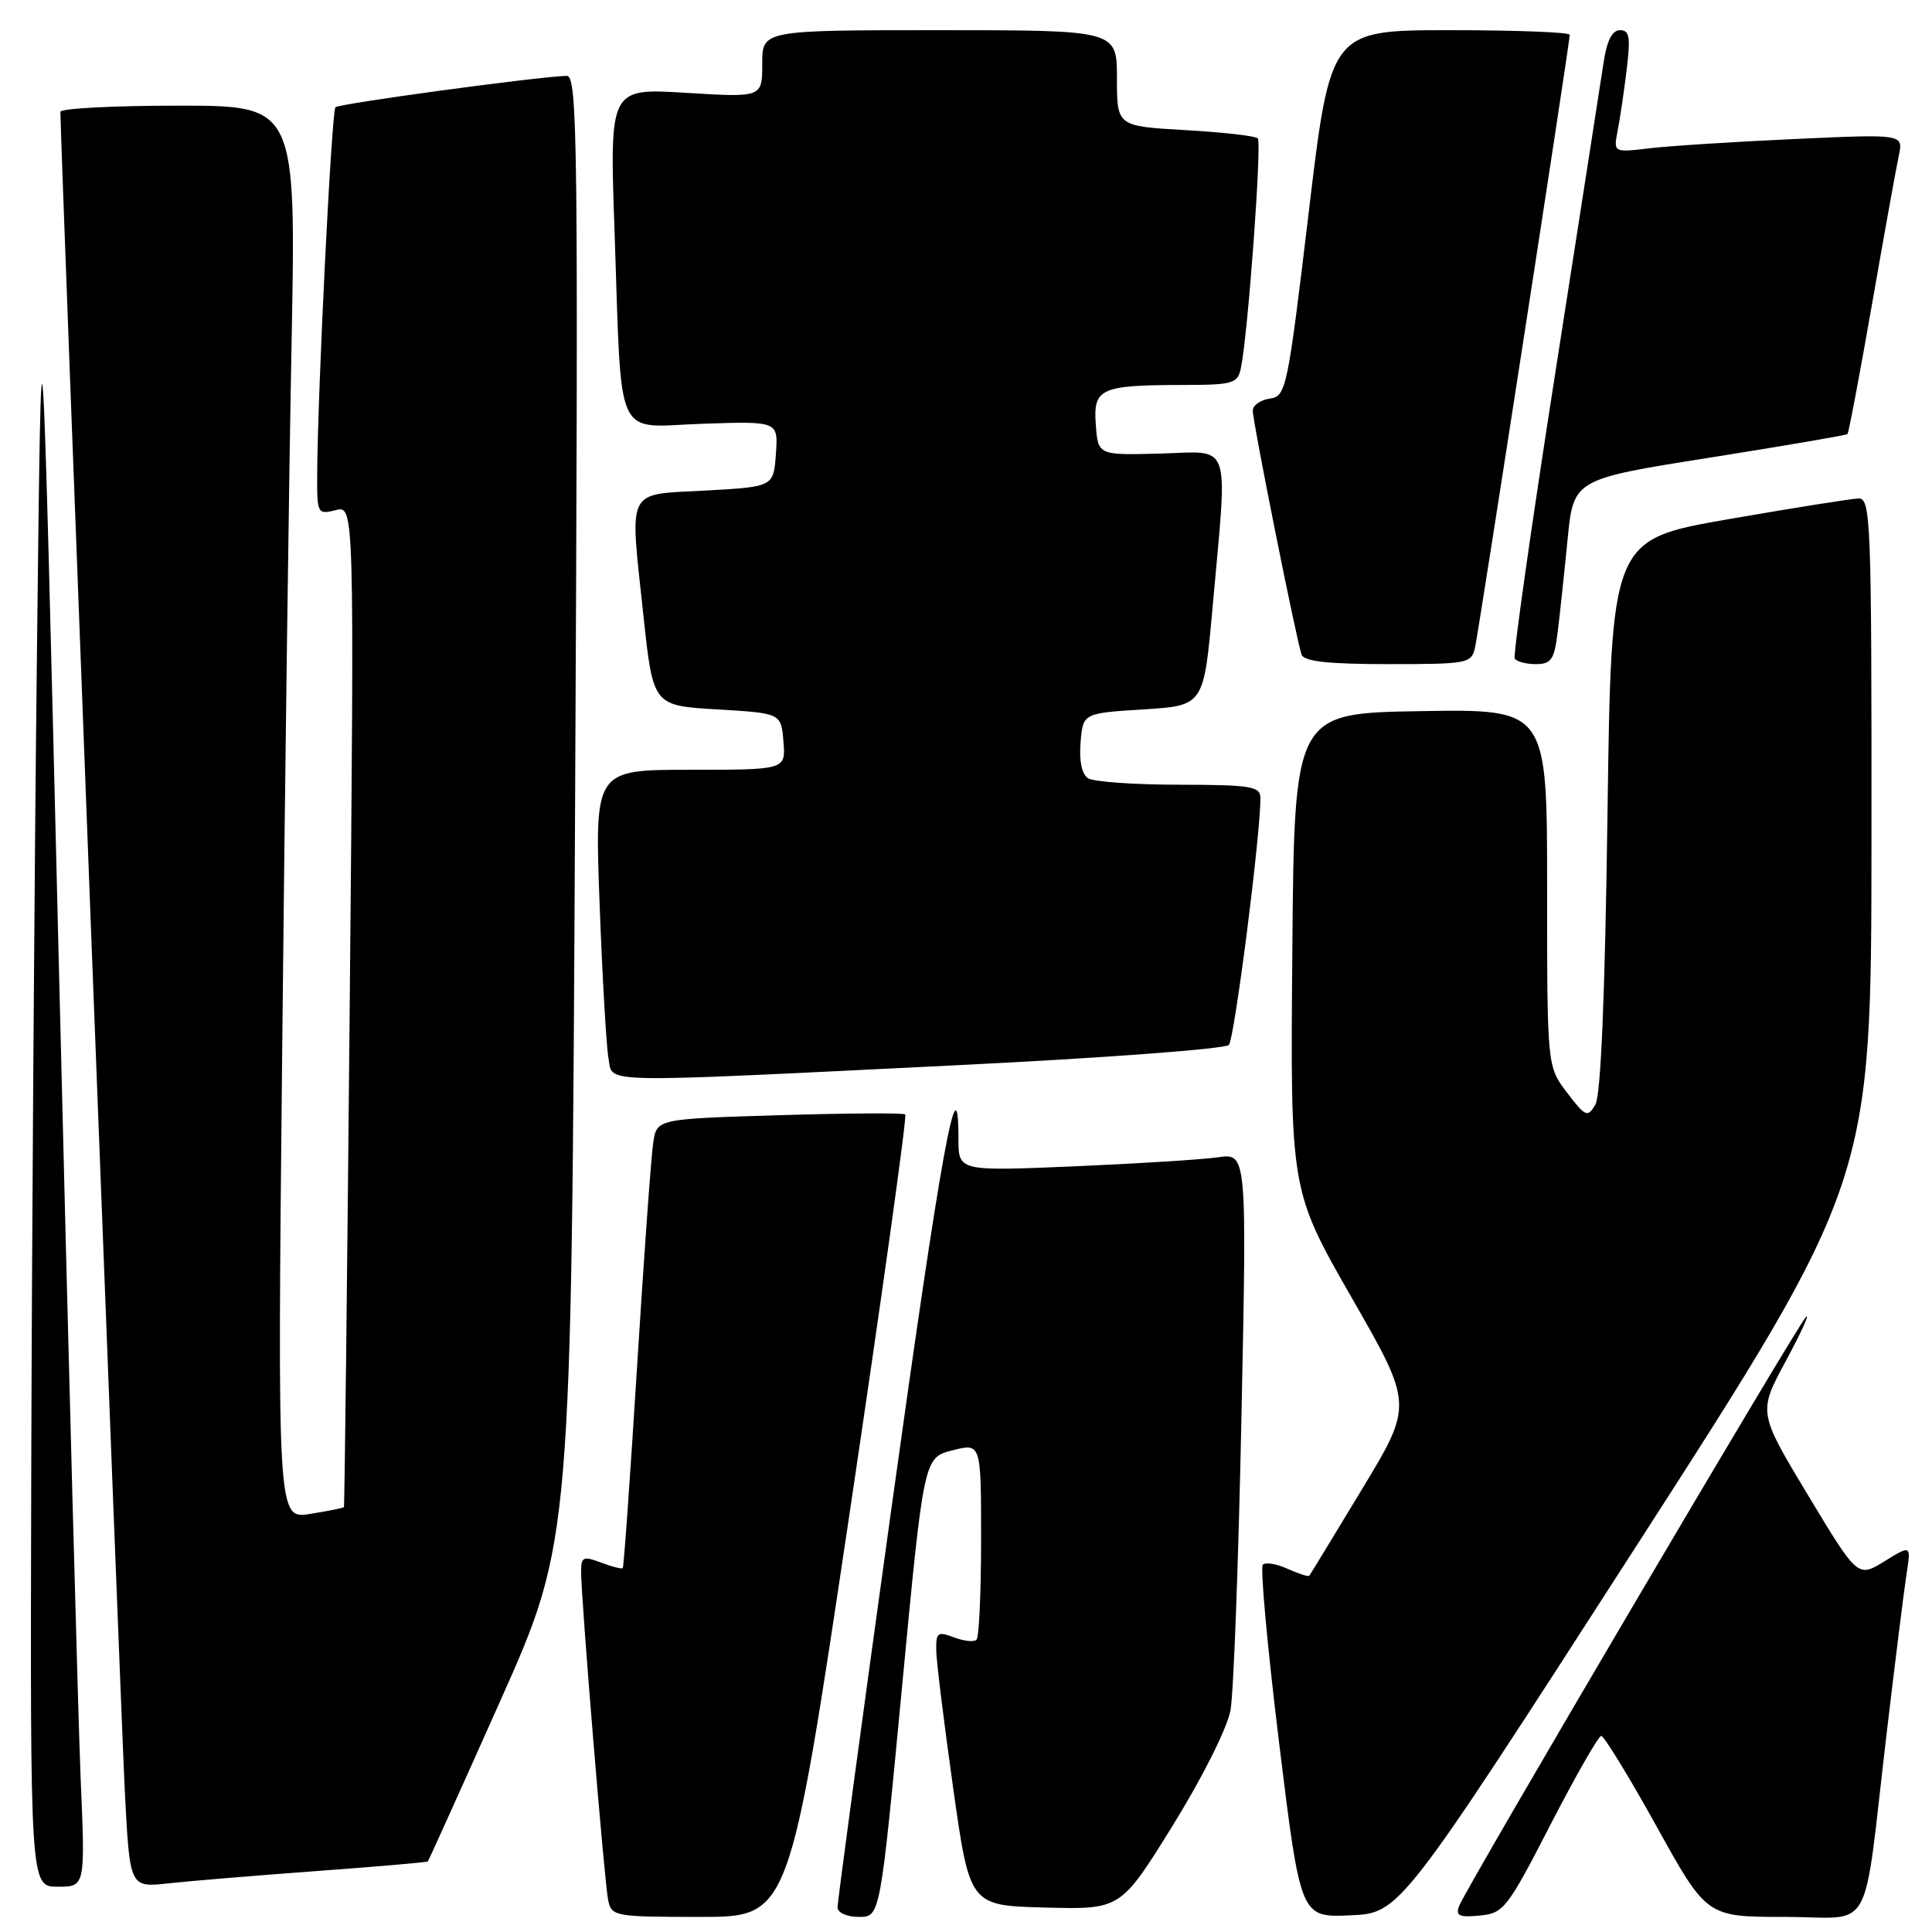 <?xml version="1.0" encoding="UTF-8" standalone="no"?>
<!DOCTYPE svg PUBLIC "-//W3C//DTD SVG 1.1//EN" "http://www.w3.org/Graphics/SVG/1.1/DTD/svg11.dtd" >
<svg xmlns="http://www.w3.org/2000/svg" xmlns:xlink="http://www.w3.org/1999/xlink" version="1.1" viewBox="0 0 256 256">
 <g >
 <path fill="currentColor"
d=" M 112.50 201.03 C 116.84 171.90 120.20 147.89 119.95 147.67 C 119.70 147.45 112.20 147.50 103.27 147.77 C 87.04 148.26 87.04 148.26 86.56 151.38 C 86.29 153.10 85.33 166.43 84.42 181.00 C 83.51 195.57 82.66 207.63 82.52 207.78 C 82.39 207.93 81.09 207.60 79.64 207.05 C 77.28 206.16 77.00 206.28 77.00 208.26 C 77.00 211.90 80.08 249.32 80.58 251.75 C 81.02 253.93 81.41 254.00 92.82 254.00 C 104.59 254.00 104.59 254.00 112.50 201.03 Z  M 119.52 223.57 C 122.41 193.14 122.41 193.14 126.20 192.18 C 130.00 191.21 130.00 191.21 130.00 203.94 C 130.00 210.94 129.73 216.94 129.40 217.27 C 129.07 217.60 127.72 217.46 126.40 216.96 C 124.22 216.13 124.01 216.31 124.06 218.77 C 124.09 220.27 125.11 228.47 126.31 237.00 C 128.50 252.50 128.50 252.50 138.50 252.76 C 148.50 253.02 148.50 253.02 155.41 241.86 C 159.37 235.46 162.63 228.95 163.05 226.60 C 163.46 224.34 164.11 206.81 164.50 187.64 C 165.22 152.79 165.22 152.79 161.36 153.35 C 159.24 153.65 150.64 154.19 142.25 154.55 C 127.00 155.19 127.00 155.19 127.00 150.90 C 127.00 139.80 124.71 152.44 118.10 200.00 C 114.17 228.32 110.96 252.06 110.98 252.75 C 110.99 253.45 112.24 254.00 113.81 254.00 C 116.63 254.00 116.63 254.00 119.52 223.57 Z  M 216.73 205.00 C 247.96 156.50 247.96 156.50 247.98 111.25 C 248.00 68.79 247.89 66.00 246.25 66.05 C 245.29 66.08 237.53 67.32 229.00 68.80 C 213.50 71.50 213.50 71.50 213.00 108.00 C 212.67 132.02 212.12 145.14 211.39 146.37 C 210.37 148.11 210.09 147.99 207.64 144.78 C 205.00 141.31 205.00 141.31 205.00 117.63 C 205.00 93.95 205.00 93.95 188.25 94.23 C 171.50 94.50 171.50 94.50 171.24 126.12 C 170.97 157.74 170.97 157.74 179.10 171.94 C 187.24 186.13 187.24 186.13 180.48 197.32 C 176.76 203.47 173.62 208.63 173.49 208.79 C 173.36 208.95 172.07 208.53 170.62 207.88 C 169.18 207.22 167.70 206.97 167.33 207.33 C 166.97 207.70 167.95 218.36 169.50 231.04 C 172.33 254.08 172.33 254.08 178.92 253.79 C 185.50 253.50 185.50 253.50 216.73 205.00 Z  M 205.45 241.77 C 208.78 235.32 211.80 230.03 212.17 230.02 C 212.54 230.01 215.84 235.40 219.50 242.00 C 226.15 254.00 226.15 254.00 236.49 254.00 C 248.49 254.00 246.75 257.15 250.01 229.50 C 251.12 220.15 252.29 210.74 252.62 208.60 C 253.23 204.70 253.23 204.70 249.70 206.88 C 246.16 209.06 246.16 209.06 239.56 198.10 C 232.96 187.14 232.96 187.14 236.64 180.32 C 238.66 176.57 239.86 173.95 239.30 174.50 C 238.12 175.66 194.28 250.11 193.35 252.53 C 192.84 253.85 193.34 254.09 196.07 253.82 C 199.24 253.52 199.72 252.91 205.45 241.77 Z  M 10.69 235.75 C 10.36 227.91 9.05 179.20 7.79 127.50 C 5.50 33.50 5.50 33.50 4.89 87.00 C 4.55 116.42 4.22 165.14 4.14 195.25 C 4.00 250.00 4.00 250.00 7.65 250.00 C 11.30 250.00 11.30 250.00 10.69 235.75 Z  M 41.99 247.92 C 49.96 247.34 56.57 246.76 56.69 246.65 C 56.80 246.53 61.13 236.94 66.31 225.33 C 75.72 204.22 75.72 204.22 76.20 107.11 C 76.64 18.74 76.54 10.00 75.09 10.05 C 71.13 10.17 44.94 13.73 44.45 14.21 C 43.94 14.73 42.09 51.74 42.03 62.86 C 42.00 68.07 42.07 68.20 44.48 67.60 C 46.95 66.97 46.95 66.97 46.34 133.24 C 46.00 169.68 45.66 199.59 45.57 199.70 C 45.49 199.82 43.47 200.22 41.09 200.60 C 36.76 201.29 36.76 201.29 37.39 139.40 C 37.73 105.35 38.29 63.21 38.63 45.75 C 39.24 14.00 39.24 14.00 23.62 14.00 C 15.03 14.00 8.00 14.37 8.00 14.82 C 8.00 18.34 16.06 228.23 16.56 237.81 C 17.21 250.12 17.21 250.12 22.35 249.55 C 25.18 249.24 34.02 248.51 41.99 247.92 Z  M 126.74 141.15 C 146.12 140.20 162.36 138.99 162.83 138.46 C 163.58 137.63 167.04 110.54 167.01 105.75 C 167.00 104.19 165.81 104.00 156.25 103.98 C 150.34 103.98 144.91 103.59 144.18 103.13 C 143.35 102.61 142.98 100.84 143.18 98.40 C 143.50 94.50 143.50 94.50 151.50 94.00 C 159.50 93.50 159.50 93.50 160.67 80.50 C 162.69 57.97 163.33 59.84 153.75 60.10 C 145.50 60.32 145.50 60.32 145.20 56.29 C 144.84 51.46 145.77 51.03 156.73 51.01 C 163.42 51.00 164.00 50.83 164.43 48.75 C 165.36 44.33 167.22 18.89 166.66 18.33 C 166.35 18.01 162.02 17.52 157.04 17.24 C 148.00 16.72 148.00 16.72 148.00 10.36 C 148.00 4.00 148.00 4.00 124.50 4.00 C 101.00 4.00 101.00 4.00 101.00 8.46 C 101.00 12.92 101.00 12.92 90.89 12.30 C 80.77 11.68 80.77 11.68 81.43 30.59 C 82.42 59.14 81.25 56.56 93.11 56.15 C 103.12 55.81 103.12 55.81 102.81 60.15 C 102.50 64.50 102.50 64.50 93.50 65.00 C 82.82 65.59 83.43 64.39 85.25 81.50 C 86.53 93.50 86.53 93.50 95.01 94.00 C 103.50 94.50 103.50 94.50 103.81 98.25 C 104.12 102.00 104.12 102.00 91.45 102.00 C 78.79 102.00 78.79 102.00 79.45 119.75 C 79.81 129.51 80.35 138.74 80.63 140.25 C 81.27 143.59 78.25 143.53 126.74 141.15 Z  M 195.46 85.75 C 195.99 83.33 208.00 5.62 208.00 4.61 C 208.00 4.27 200.87 4.00 192.15 4.00 C 176.29 4.00 176.29 4.00 173.40 28.25 C 170.60 51.63 170.42 52.51 168.25 52.82 C 167.01 53.00 166.00 53.71 166.00 54.41 C 166.00 55.94 171.81 84.96 172.47 86.75 C 172.81 87.65 176.05 88.00 183.95 88.00 C 194.56 88.00 194.98 87.92 195.46 85.75 Z  M 206.40 83.75 C 206.69 81.41 207.28 75.90 207.71 71.50 C 208.50 63.50 208.50 63.50 226.50 60.65 C 236.40 59.08 244.63 57.67 244.80 57.52 C 244.96 57.36 246.42 49.65 248.04 40.37 C 249.66 31.09 251.26 22.21 251.60 20.63 C 252.21 17.76 252.21 17.76 237.86 18.42 C 229.96 18.77 221.32 19.33 218.65 19.64 C 213.79 20.22 213.79 20.22 214.34 17.36 C 214.65 15.79 215.19 12.14 215.54 9.25 C 216.07 4.92 215.92 4.00 214.66 4.00 C 213.62 4.00 212.92 5.38 212.49 8.25 C 212.13 10.59 209.25 29.15 206.07 49.50 C 202.89 69.85 200.48 86.84 200.71 87.25 C 200.93 87.66 202.19 88.00 203.50 88.00 C 205.55 88.00 205.95 87.41 206.40 83.75 Z "/>
</g>
</svg>